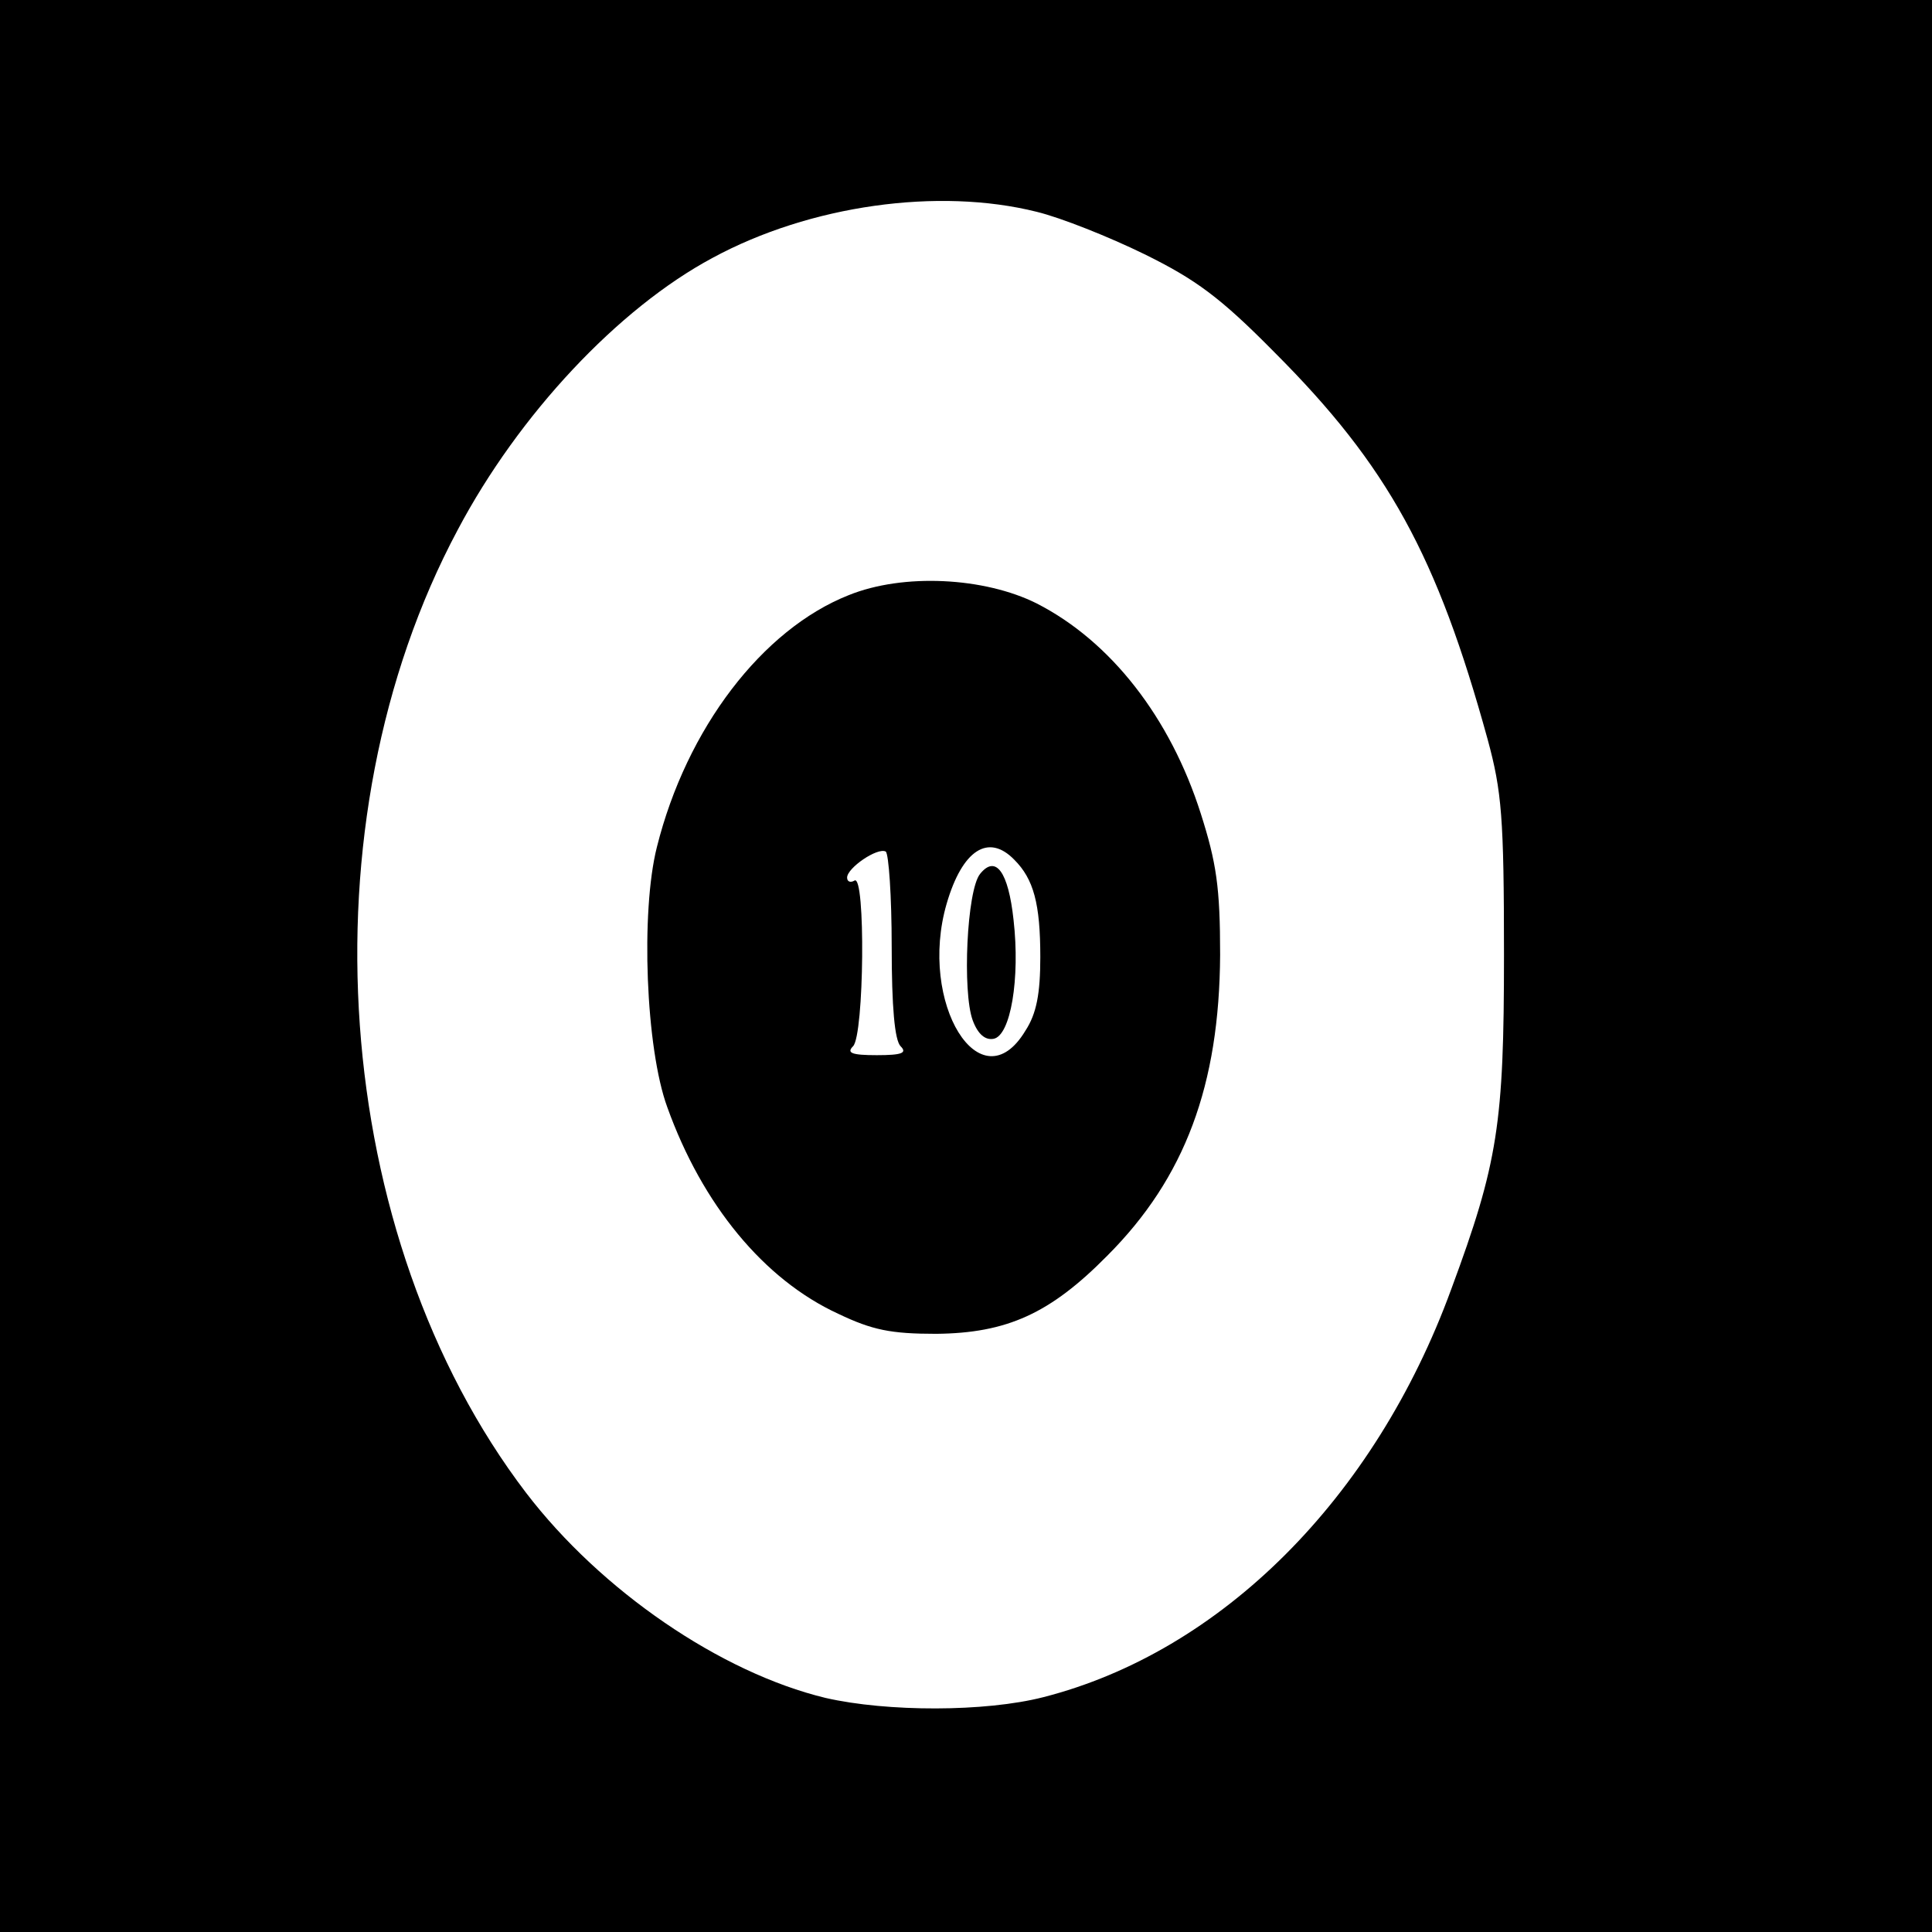 <?xml version="1.0" standalone="no"?>
<!DOCTYPE svg PUBLIC "-//W3C//DTD SVG 20010904//EN"
 "http://www.w3.org/TR/2001/REC-SVG-20010904/DTD/svg10.dtd">
<svg version="1.0" xmlns="http://www.w3.org/2000/svg"
 width="260pt" height="260pt" viewBox="0 0 260 260"
 preserveAspectRatio="xMidYMid meet">
<g transform="translate(0,260) scale(0.1,-0.1)"
fill="#000000" stroke="none">
<path d="M0 1300 l0 -1300 1300 0 1300 0 0 1300 0 1300 -1300 0 -1300 0 0
-1300z m1395 1015 c33 -8 98 -34 145 -57 69 -34 102 -58 175 -132 153 -153
219 -274 287 -521 19 -70 22 -105 22 -290 0 -227 -8 -280 -71 -450 -103 -282
-310 -488 -549 -549 -78 -20 -210 -20 -293 -1 -141 34 -302 144 -403 276 -263
345 -303 901 -92 1296 82 155 216 298 343 366 131 71 304 95 436 62z"/>
<path d="M1142 1799 c-116 -46 -218 -179 -258 -339 -22 -87 -15 -271 14 -350
47 -131 130 -232 230 -278 46 -22 71 -27 132 -27 95 1 153 27 230 105 105 105
151 230 152 405 0 91 -5 124 -26 190 -41 129 -121 232 -221 283 -70 35 -179
41 -253 11z m58 -473 c0 -81 4 -126 12 -134 9 -9 2 -12 -32 -12 -34 0 -41 3
-32 12 15 15 17 232 2 223 -5 -3 -10 -2 -10 4 0 13 41 41 52 35 4 -3 8 -60 8
-128z m165 117 c26 -26 35 -59 35 -131 0 -49 -5 -76 -20 -99 -60 -100 -145 37
-106 171 21 72 56 95 91 59z"/>
<path d="M1319 1424 c-18 -22 -24 -159 -10 -197 7 -19 17 -27 28 -25 23 4 36
81 27 160 -7 65 -24 88 -45 62z"/>
</g>
</svg>
